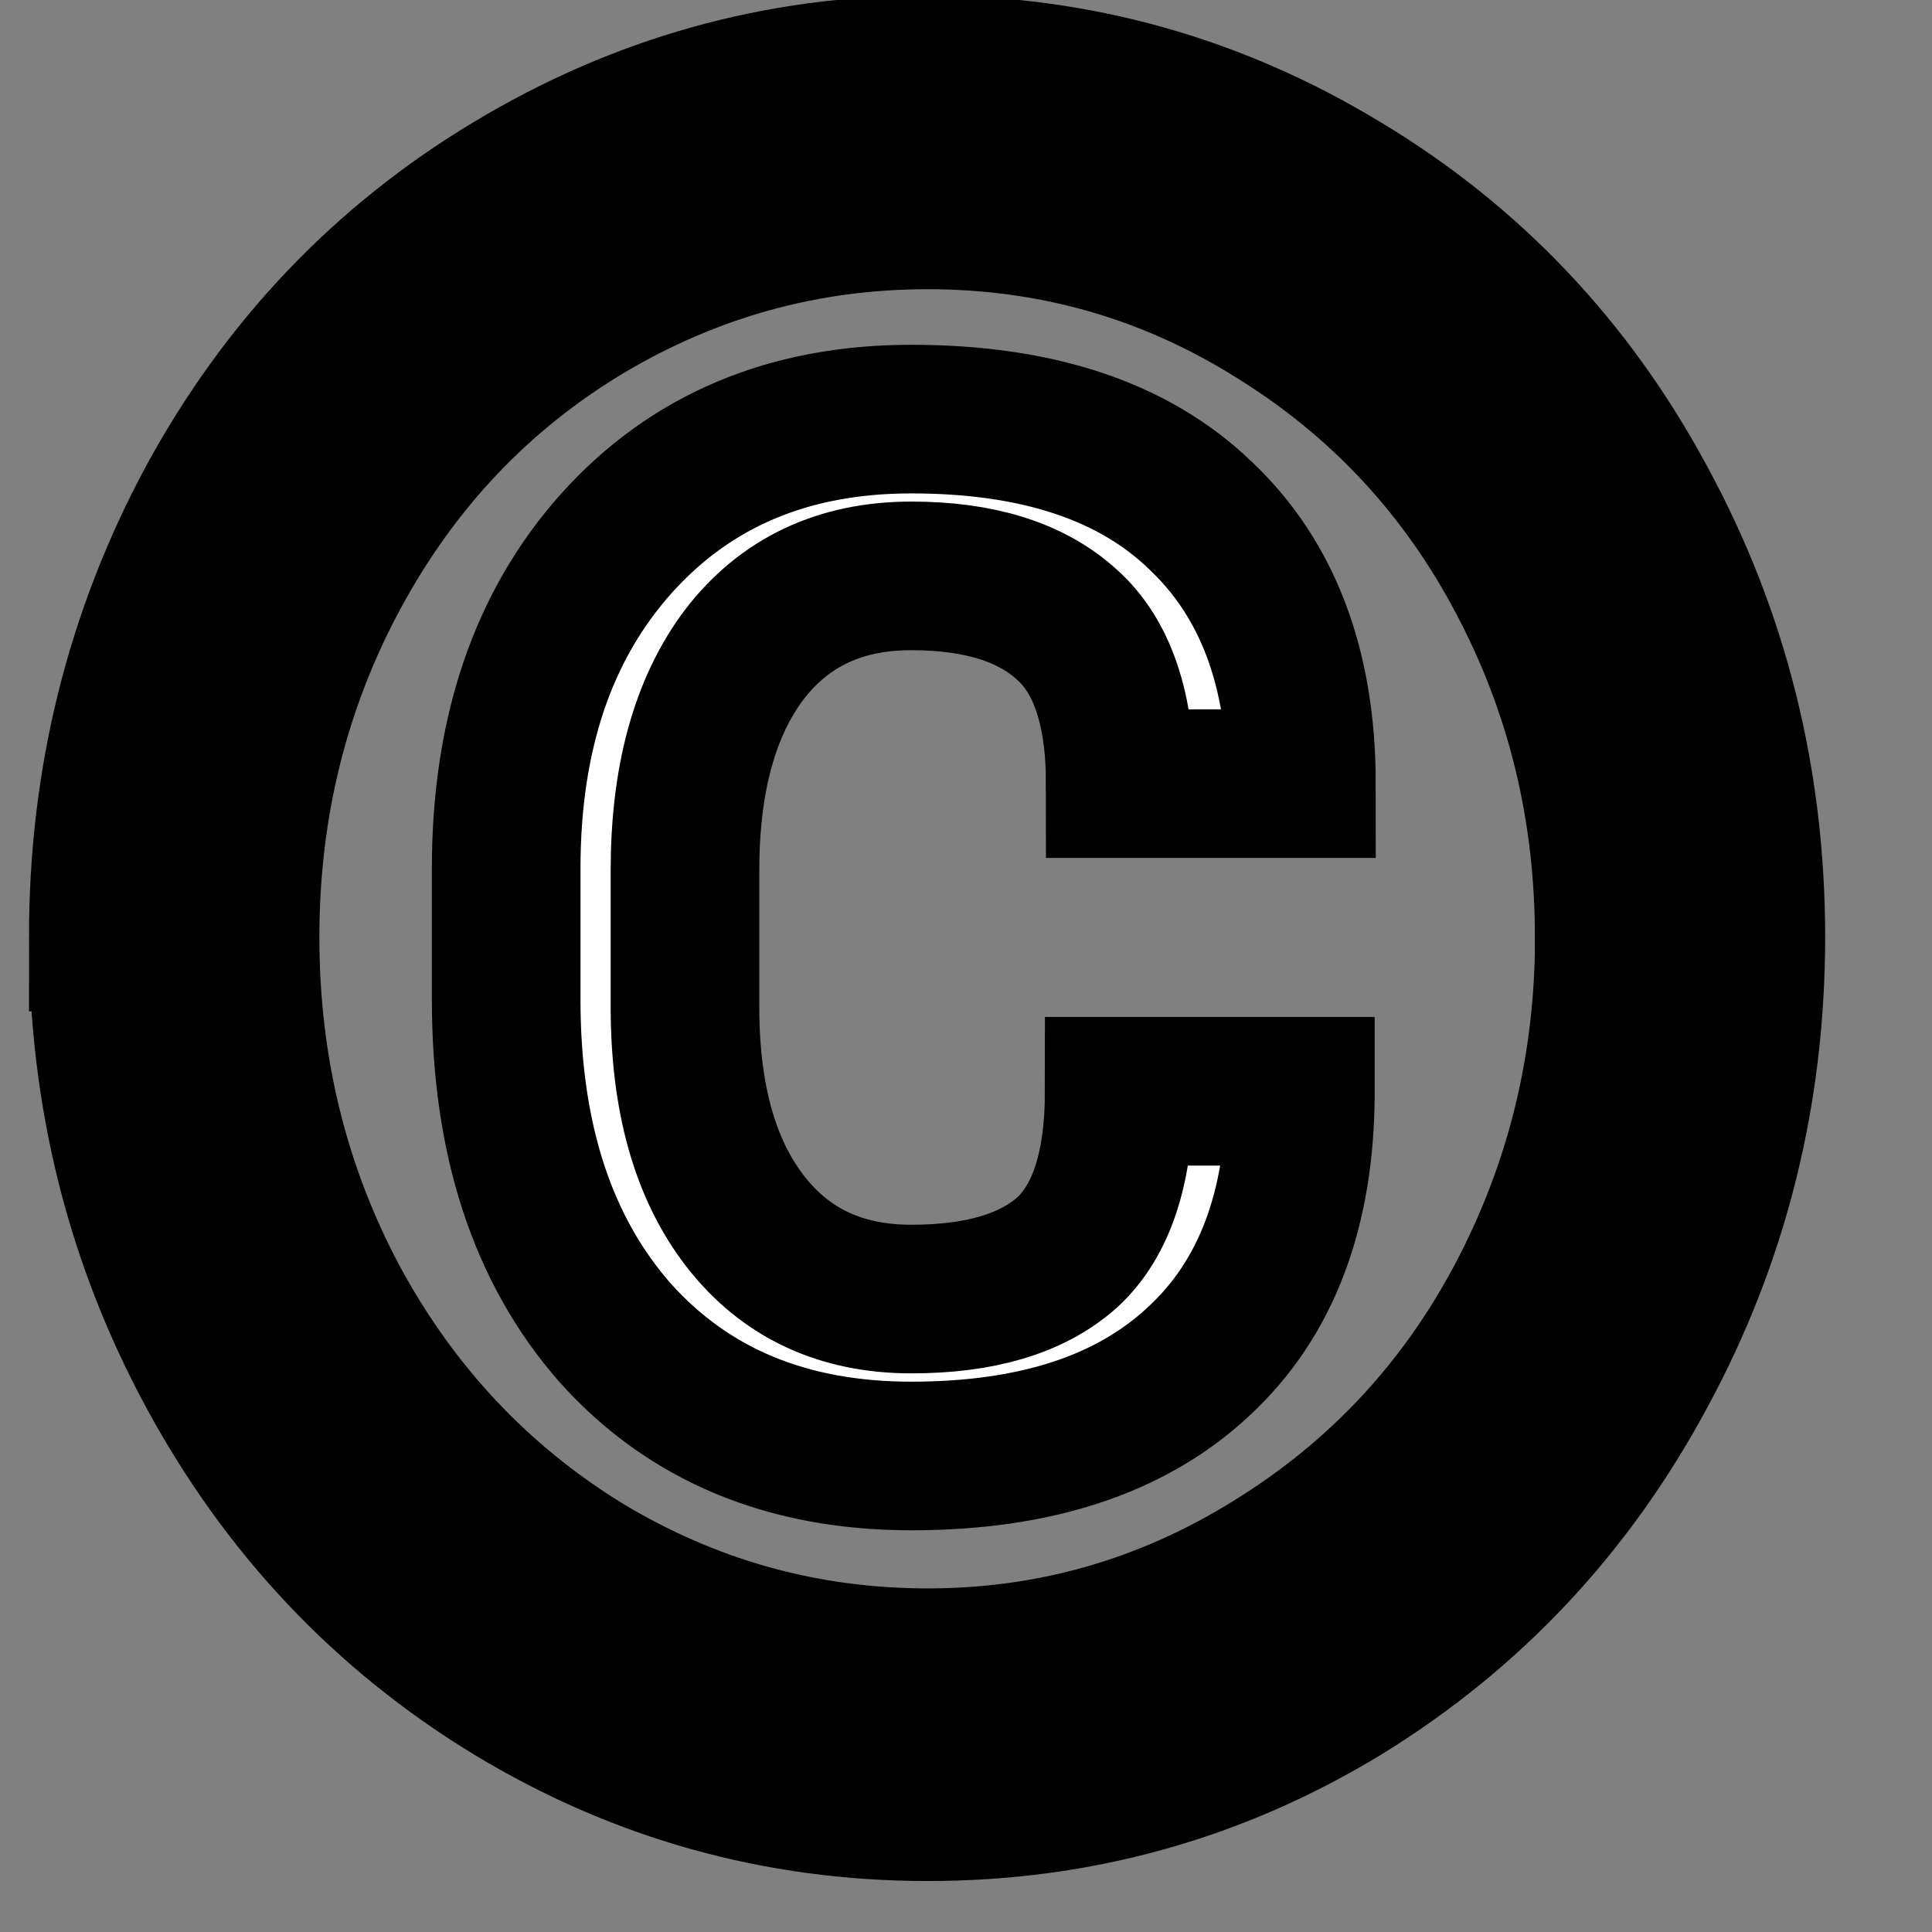 <svg width="13" height="13" xmlns="http://www.w3.org/2000/svg">

 <rect width="100%" height="100%" fill="#808080" stroke="none"/>

 <g>
  <title>background</title>
  <rect fill="none" id="canvas_background" height="15" width="15" y="-1" x="-1"/>
 </g>
 <g>
  <title>Layer 1</title>
  <path stroke="null" id="svg_1" fill="white" d="m8.75,7.344c0,0.792 -0.229,1.398 -0.688,1.82c-0.453,0.422 -1.096,0.633 -1.93,0.633c-0.833,0 -1.497,-0.276 -1.992,-0.828c-0.49,-0.557 -0.734,-1.305 -0.734,-2.242l0,-0.883c0,-0.906 0.247,-1.635 0.742,-2.188c0.5,-0.557 1.161,-0.836 1.984,-0.836c0.849,0 1.497,0.216 1.945,0.648c0.453,0.427 0.68,1.029 0.68,1.805l-1.219,0c0,-0.5 -0.12,-0.857 -0.359,-1.07c-0.24,-0.219 -0.589,-0.328 -1.047,-0.328c-0.479,0 -0.854,0.177 -1.125,0.531c-0.266,0.354 -0.398,0.839 -0.398,1.453l0,0.914c0,0.615 0.135,1.096 0.406,1.445c0.271,0.349 0.643,0.523 1.117,0.523c0.464,0 0.812,-0.104 1.047,-0.312c0.234,-0.214 0.352,-0.576 0.352,-1.086l1.219,0zm2.078,-1.039c0,-0.865 -0.195,-1.667 -0.586,-2.406c-0.391,-0.745 -0.943,-1.339 -1.656,-1.781c-0.714,-0.448 -1.495,-0.672 -2.344,-0.672c-0.828,0 -1.599,0.214 -2.312,0.641c-0.708,0.427 -1.266,1.016 -1.672,1.766c-0.406,0.75 -0.609,1.568 -0.609,2.453c0,0.885 0.201,1.703 0.602,2.453c0.406,0.75 0.964,1.344 1.672,1.781c0.714,0.432 1.487,0.648 2.32,0.648c0.833,0 1.607,-0.221 2.32,-0.664c0.719,-0.443 1.276,-1.039 1.672,-1.789c0.396,-0.75 0.594,-1.56 0.594,-2.43zm-10.133,0c0,-1.052 0.242,-2.029 0.727,-2.93c0.49,-0.901 1.164,-1.609 2.023,-2.125c0.865,-0.521 1.797,-0.781 2.797,-0.781c1,0 1.93,0.26 2.789,0.781c0.859,0.516 1.531,1.224 2.016,2.125c0.49,0.901 0.734,1.878 0.734,2.93c0,1.052 -0.245,2.029 -0.734,2.93c-0.484,0.901 -1.154,1.615 -2.008,2.141c-0.854,0.521 -1.786,0.781 -2.797,0.781c-1.005,0 -1.938,-0.26 -2.797,-0.781c-0.854,-0.521 -1.526,-1.232 -2.016,-2.133c-0.49,-0.901 -0.734,-1.88 -0.734,-2.938z"/>
 </g>
</svg>